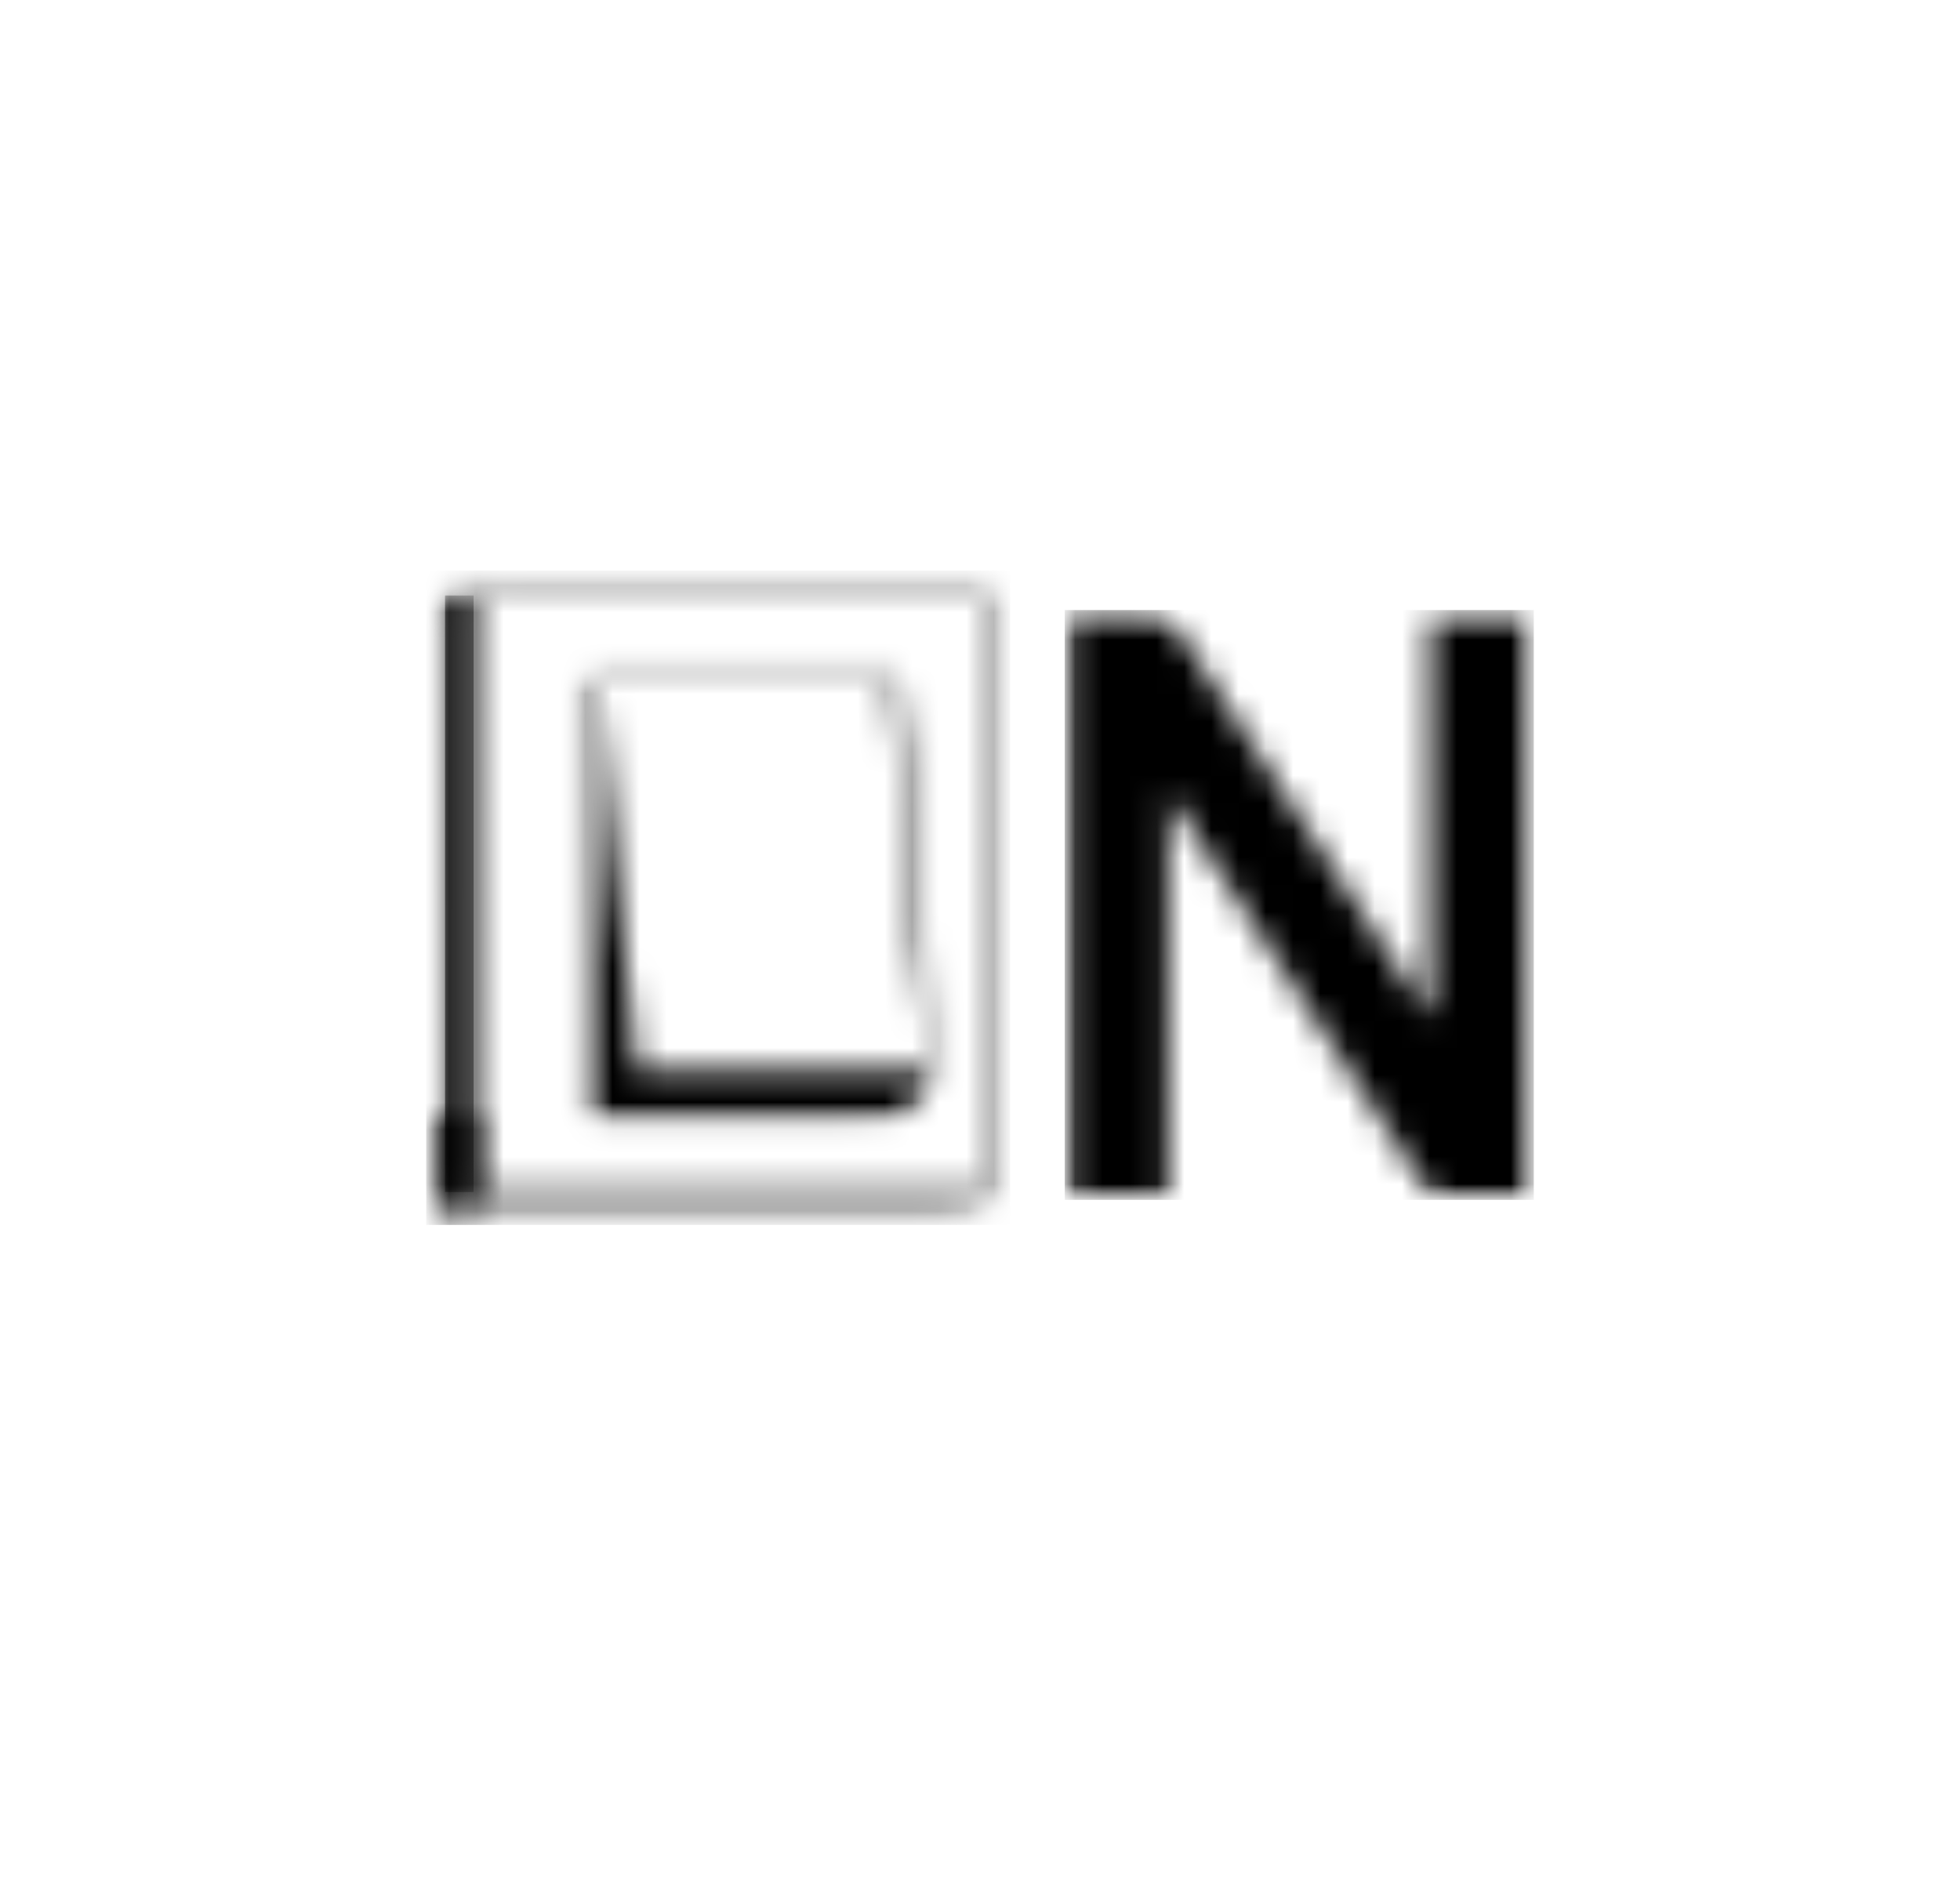 <svg width="72" height="69" viewBox="0 0 72 69" fill="none" xmlns="http://www.w3.org/2000/svg">
<mask id="mask0_5_4" style="mask-type:luminance" maskUnits="userSpaceOnUse" x="16" y="21" width="21" height="24">
<path d="M16.08 21.42H36.66V44.58H16.08V21.42Z" fill="white"/>
</mask>
<g mask="url(#mask0_5_4)">
<mask id="mask1_5_4" style="mask-type:luminance" maskUnits="userSpaceOnUse" x="16" y="21" width="21" height="24">
<path d="M17.363 21.943C16.493 22.091 16.493 22.091 16.493 22.902V44.121C16.837 44.011 17.096 43.927 17.363 43.841V21.943ZM17.752 43.8H36.214V21.831H17.752V43.8ZM16.142 43.661L16.132 22.533C16.131 22.023 16.248 21.743 16.772 21.681C17.316 21.617 17.858 21.464 18.401 21.462L35.926 21.438C36.497 21.436 36.632 21.591 36.63 22.149V43.555C36.631 44.045 36.471 44.264 36.017 44.325C35.436 44.402 34.856 44.549 34.275 44.551L16.806 44.556" fill="white"/>
</mask>
<g mask="url(#mask1_5_4)">
<path d="M15.656 20.962H37.106V45.009H15.656V20.962Z" fill="black"/>
</g>
</g>
<mask id="mask2_5_4" style="mask-type:luminance" maskUnits="userSpaceOnUse" x="16" y="21" width="2" height="24">
<path d="M16.44 21.9H17.4V44.16H16.44V21.9Z" fill="white"/>
</mask>
<g mask="url(#mask2_5_4)">
<mask id="mask3_5_4" style="mask-type:luminance" maskUnits="userSpaceOnUse" x="16" y="21" width="2" height="24">
<path d="M17.363 21.943V43.841C17.096 43.927 16.837 44.011 16.493 44.121V22.902C16.493 22.091 16.493 22.091 17.363 21.943Z" fill="white"/>
</mask>
<g mask="url(#mask3_5_4)">
<path d="M15.656 20.962H37.106V45.009H15.656V20.962Z" fill="black"/>
</g>
</g>
<mask id="mask4_5_4" style="mask-type:luminance" maskUnits="userSpaceOnUse" x="21" y="24" width="14" height="18">
<path d="M21.438 24.66H34.5V41.28H21.438V24.66Z" fill="white"/>
</mask>
<g mask="url(#mask4_5_4)">
<mask id="mask5_5_4" style="mask-type:luminance" maskUnits="userSpaceOnUse" x="21" y="24" width="14" height="18">
<path d="M21.939 25.01C22.426 29.827 22.909 34.593 23.391 39.355H34.164C33.677 34.554 33.195 29.789 32.71 25.01H21.939ZM21.47 24.696H33.003C33.178 26.375 33.35 28.018 33.518 29.661L34.381 38.105C34.421 38.5 34.481 38.895 34.484 39.291C34.484 39.467 34.414 39.684 34.299 39.815C33.033 41.246 33.029 41.242 31.12 41.242H22.127C21.47 41.242 21.468 41.242 21.468 40.608V25.257L21.47 24.696Z" fill="white"/>
</mask>
<g mask="url(#mask5_5_4)">
<path d="M15.656 20.962H37.106V45.009H15.656V20.962Z" fill="black"/>
</g>
</g>
<mask id="mask6_5_4" style="mask-type:luminance" maskUnits="userSpaceOnUse" x="16" y="40" width="2" height="5">
<path d="M16.144 40.988H17.455V44.563H16.144V40.988Z" fill="white"/>
</mask>
<g mask="url(#mask6_5_4)">
<path d="M15.656 20.962H37.106V45.009H15.656V20.962Z" fill="black"/>
</g>
<mask id="mask7_5_4" style="mask-type:luminance" maskUnits="userSpaceOnUse" x="39" y="22" width="18" height="23">
<path d="M39.114 22.38H56.4V44.1H39.114V22.38Z" fill="white"/>
</mask>
<g mask="url(#mask7_5_4)">
<mask id="mask8_5_4" style="mask-type:luminance" maskUnits="userSpaceOnUse" x="39" y="22" width="18" height="23">
<path d="M39.114 22.419V44.047H42.907V29.183C43.076 29.43 43.161 29.548 43.241 29.669L52.381 43.687C52.482 43.843 52.653 44.064 52.797 44.068C53.973 44.098 55.151 44.085 56.344 44.085V22.452H52.554V37.386C52.357 37.102 52.25 36.956 52.152 36.805L43.053 22.827C42.945 22.661 42.748 22.442 42.586 22.437C41.444 22.403 40.301 22.419 39.114 22.419Z" fill="white"/>
</mask>
<g mask="url(#mask8_5_4)">
<path d="M39.114 22.415H56.344V44.087H39.114V22.415Z" fill="black"/>
</g>
</g>
<mask id="mask9_5_4" style="mask-type:luminance" maskUnits="userSpaceOnUse" x="16" y="21" width="2" height="23">
<path d="M16.349 21.881H17.4V43.8H16.349V21.881Z" fill="white"/>
</mask>
<g mask="url(#mask9_5_4)">
<path d="M16.349 21.881H17.4V43.799H16.349V21.881Z" fill="black"/>
</g>
</svg>
